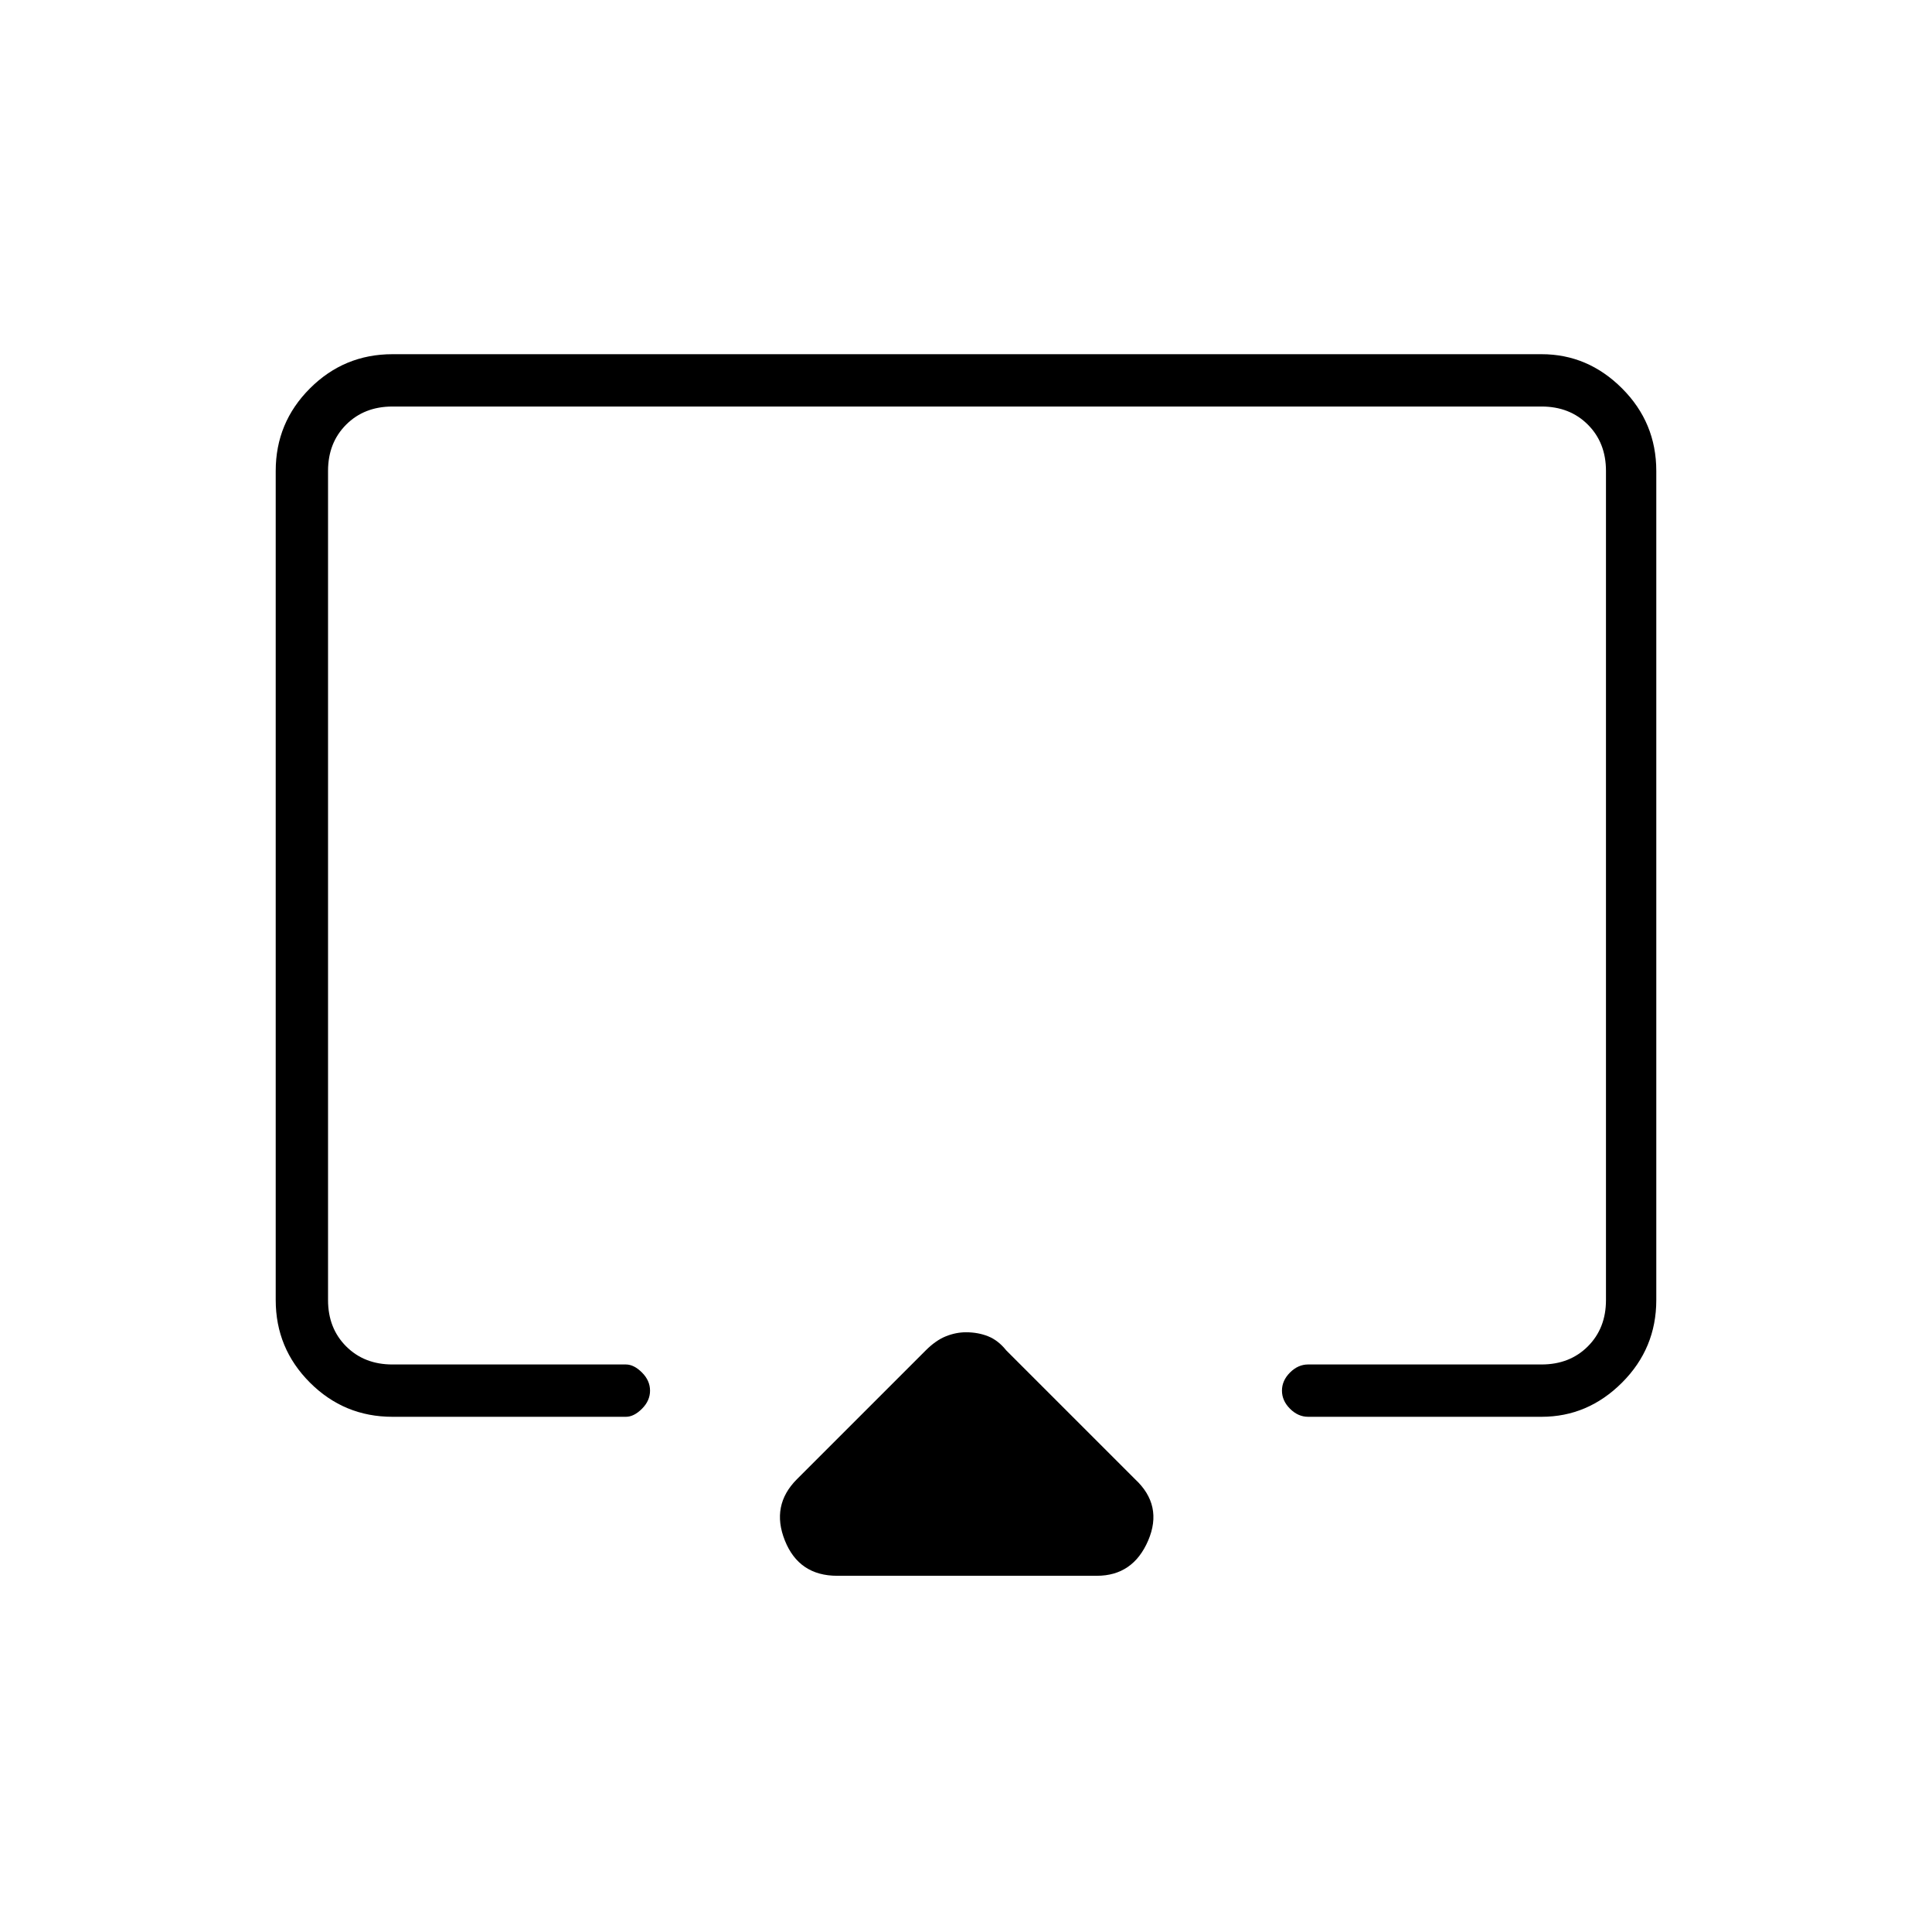 <svg xmlns="http://www.w3.org/2000/svg" height="24" width="24"><path d="M10.4 19.575q-.475 0-.65-.438-.175-.437.15-.762l1.6-1.6q.125-.125.25-.175.125-.05.25-.05.15 0 .275.05.125.05.225.175l1.6 1.6q.35.325.163.762-.188.438-.638.438ZM4.875 17.6q-.6 0-1.025-.425-.425-.425-.425-1.025V5.85q0-.6.425-1.025.425-.425 1.025-.425H19.15q.575 0 1 .425.425.425.425 1.025v10.3q0 .6-.425 1.025-.425.425-1 .425h-2.9q-.125 0-.225-.1t-.1-.225q0-.125.1-.225t.225-.1h2.9q.35 0 .575-.225.225-.225.225-.575V5.85q0-.35-.225-.575-.225-.225-.575-.225H4.875q-.35 0-.575.225-.225.225-.225.575v10.3q0 .35.225.575.225.225.575.225h2.9q.1 0 .2.1t.1.225q0 .125-.1.225t-.2.1ZM12 11.15Z"/></svg>